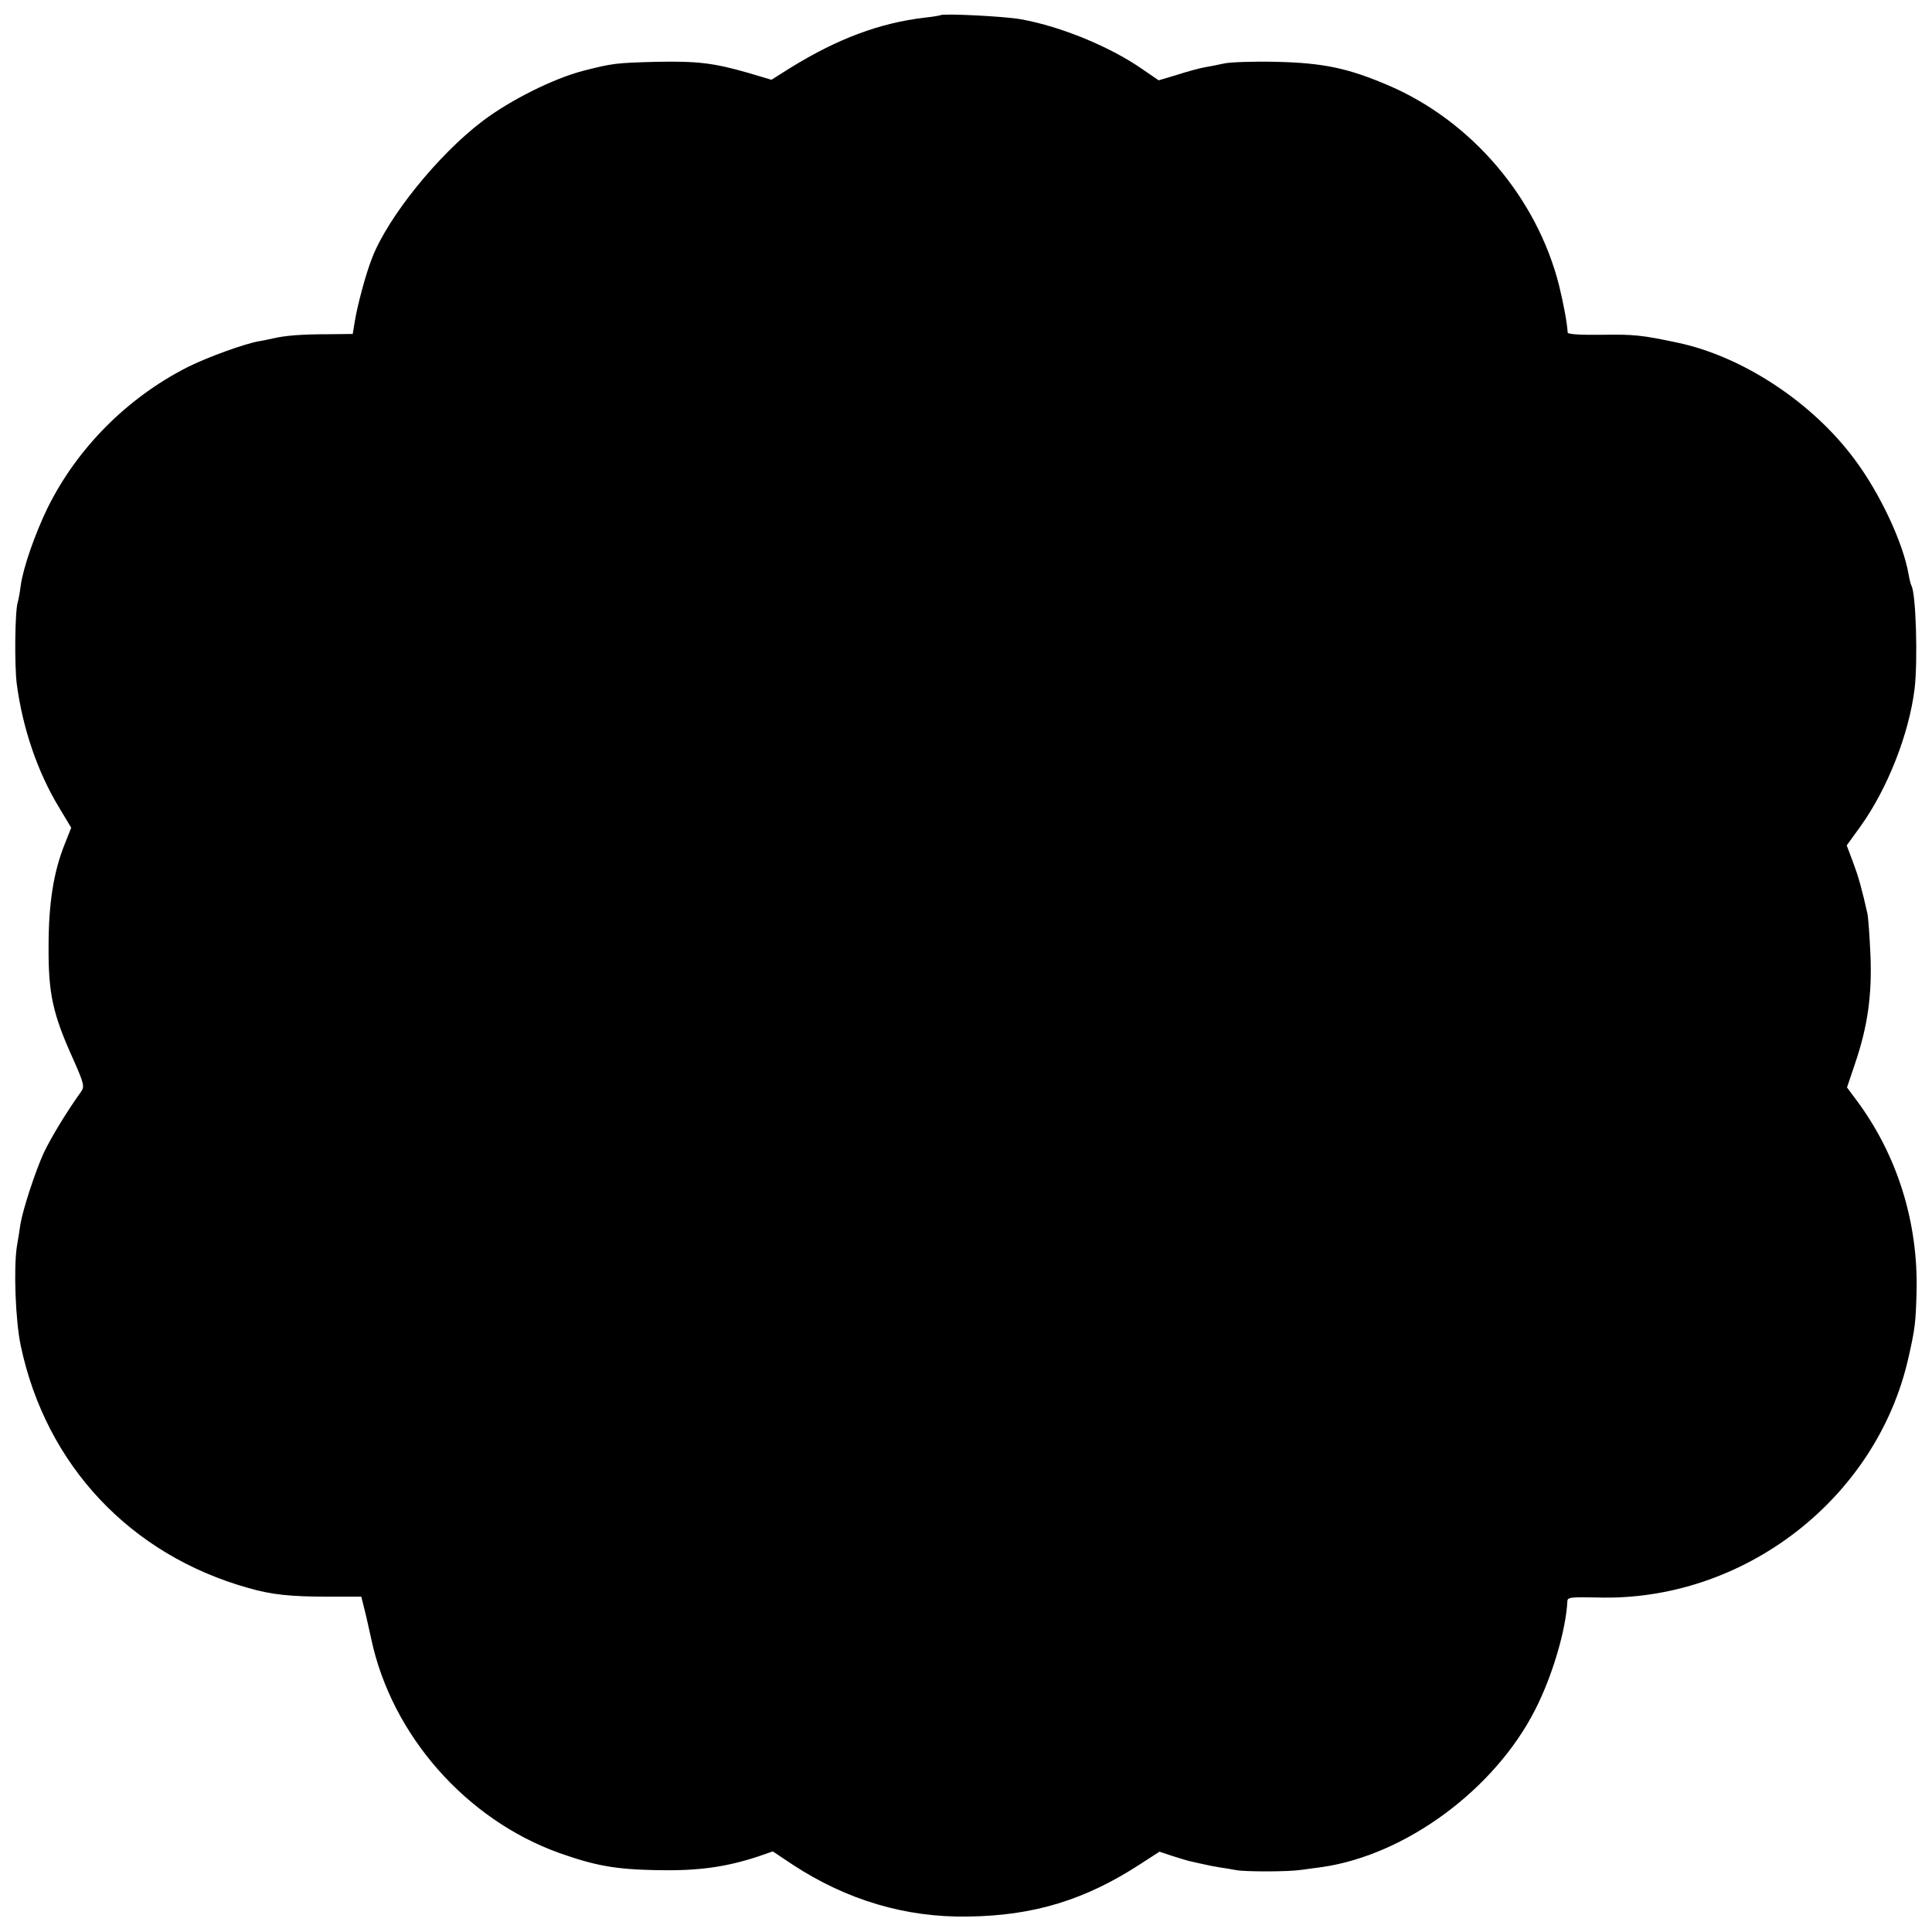 <?xml version="1.0" standalone="no"?>
<!DOCTYPE svg PUBLIC "-//W3C//DTD SVG 20010904//EN"
 "http://www.w3.org/TR/2001/REC-SVG-20010904/DTD/svg10.dtd">
<svg version="1.0" xmlns="http://www.w3.org/2000/svg"
 width="700pt" height="700pt" viewBox="0 0 700 700"
 preserveAspectRatio="xMidYMid meet">
<g transform="translate(0,700) scale(0.1,-0.1)"
fill="#000000" stroke="none">
<path d="M3408 6945 c-2 -1 -28 -6 -58 -9 -162 -19 -315 -76 -485 -181 l-70
-44 -84 25 c-126 36 -183 43 -336 40 -142 -4 -154 -5 -260 -32 -109 -28 -267
-107 -367 -183 -161 -122 -343 -348 -400 -496 -23 -58 -53 -171 -63 -232 l-7
-43 -91 -1 c-96 0 -155 -5 -197 -15 -14 -3 -36 -8 -50 -10 -53 -9 -188 -58
-260 -94 -219 -111 -401 -294 -508 -511 -45 -93 -88 -215 -97 -281 -3 -24 -8
-51 -11 -61 -10 -33 -12 -231 -3 -297 21 -158 75 -317 152 -444 l45 -75 -23
-58 c-41 -102 -59 -215 -59 -373 -1 -170 15 -243 88 -405 40 -90 43 -102 30
-120 -53 -74 -107 -163 -135 -221 -31 -68 -75 -202 -85 -259 -2 -16 -8 -53
-13 -82 -12 -79 -5 -268 14 -358 91 -433 397 -759 826 -879 84 -24 152 -31
286 -31 l122 0 10 -40 c6 -22 17 -73 26 -113 74 -349 344 -655 682 -776 131
-46 201 -59 353 -62 150 -3 250 11 368 50 l52 18 72 -48 c195 -128 409 -192
635 -188 239 3 425 60 626 191 l68 44 48 -16 c26 -8 57 -18 69 -20 12 -3 32
-7 45 -10 12 -3 38 -8 57 -11 19 -3 46 -7 60 -10 33 -6 188 -6 234 1 20 3 53
7 74 10 304 43 627 281 774 570 62 121 112 289 117 395 1 13 18 14 108 12 528
-16 1011 356 1127 866 25 109 27 132 30 238 7 255 -70 501 -220 701 l-32 43
29 86 c46 135 62 249 56 394 -3 69 -8 136 -11 150 -21 93 -32 132 -52 186
l-23 61 50 69 c98 137 176 335 196 499 12 102 5 348 -12 374 -2 4 -7 23 -10
41 -20 114 -103 292 -195 415 -152 206 -405 373 -640 423 -131 28 -161 31
-278 29 -76 -1 -122 2 -122 8 -2 34 -14 100 -31 170 -80 318 -317 596 -617
725 -147 63 -237 82 -407 86 -82 2 -168 -1 -190 -6 -22 -5 -54 -11 -71 -14
-17 -3 -62 -15 -99 -27 l-67 -20 -57 39 c-115 81 -296 156 -441 182 -58 11
-284 22 -292 15z"/>
</g>
</svg>
